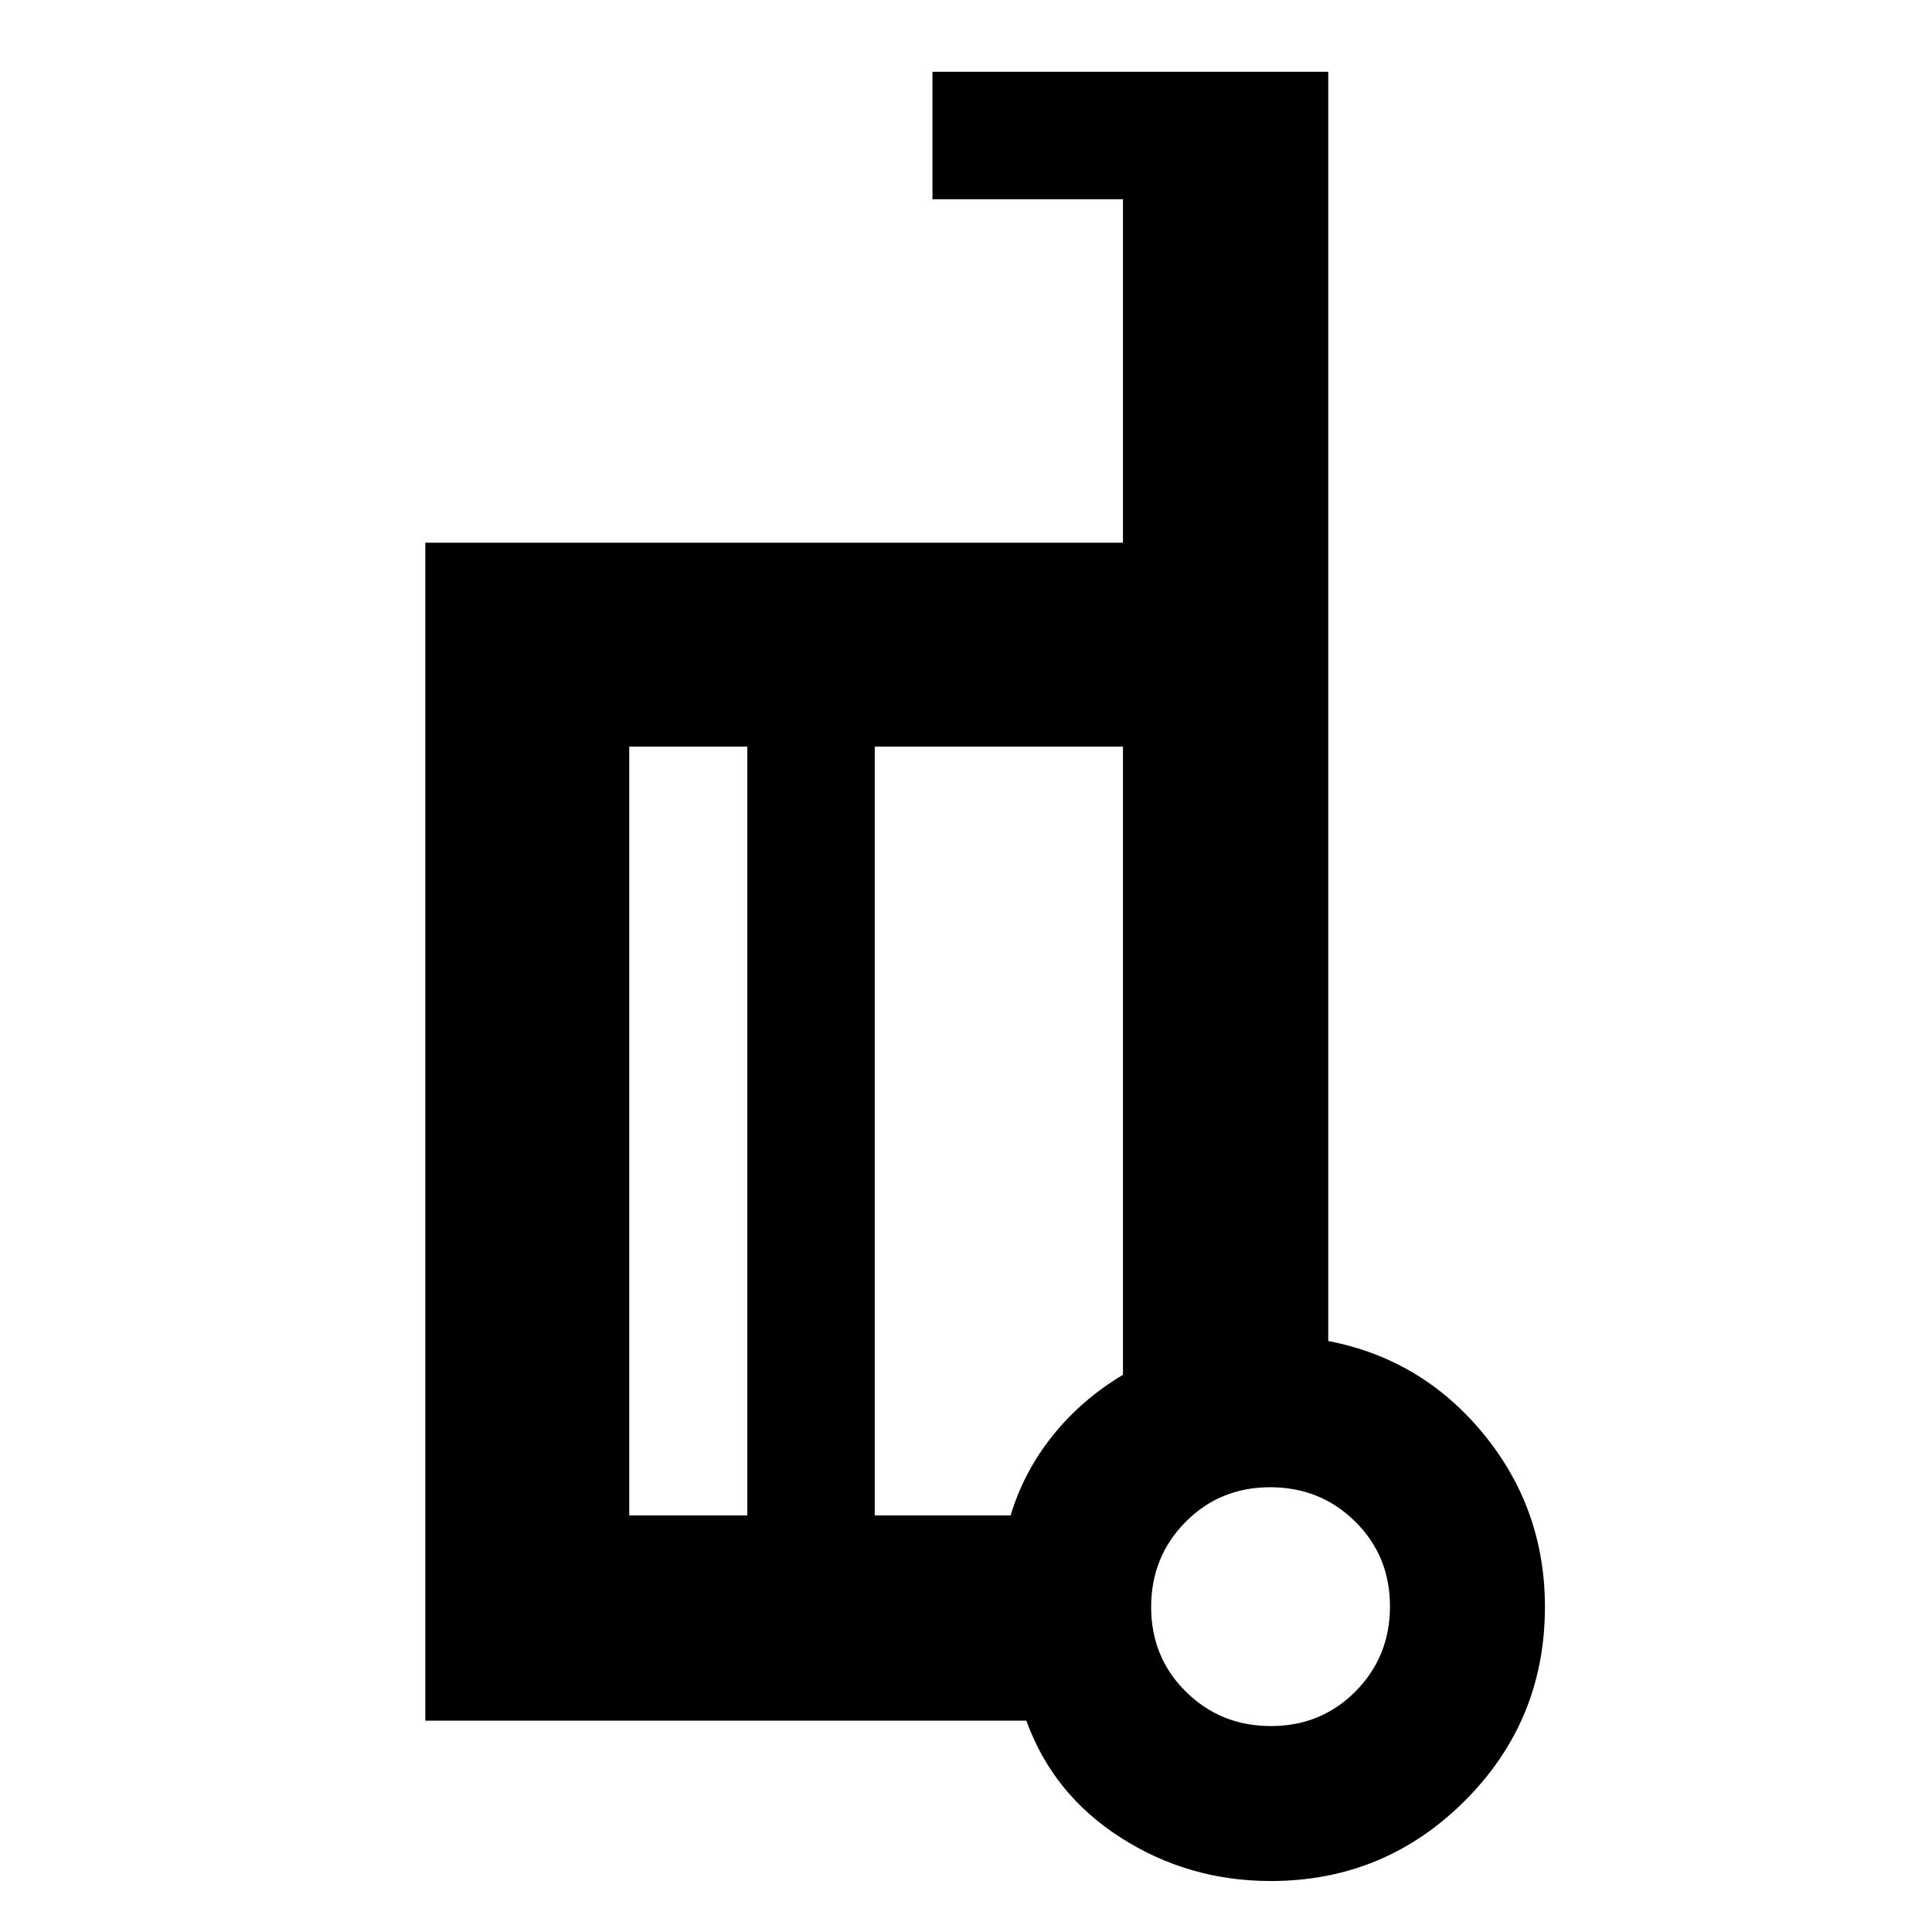 <svg xmlns="http://www.w3.org/2000/svg" height="40" viewBox="0 -960 960 960" width="40"><path d="M660-293.667q46.666 9 77.166 46.201 30.501 37.201 30.501 85.917 0 56.632-39.875 96.424-39.875 39.792-96.349 39.792-40.928 0-74.602-21.584Q523.166-68.5 510-105H211.333v-585.333H558V-861h-94.666v-63.333H660v630.666ZM371.333-207v-382h-58.667v382h58.667Zm63.333-382v382h67.501q6.53-21.667 20.848-39.583Q537.333-264.5 558-276.88V-589H434.666ZM631.51-102.333q24.99 0 42.073-17.26 17.084-17.26 17.084-42.25t-17.26-42.074Q656.147-221 631.157-221q-24.991 0-42.074 17.26T572-161.49q0 24.99 17.26 42.074 17.259 17.083 42.25 17.083ZM631.333-165ZM434.666-398.333ZM371.333-207v-382 382Zm63.333-382v382-382Z"/></svg>